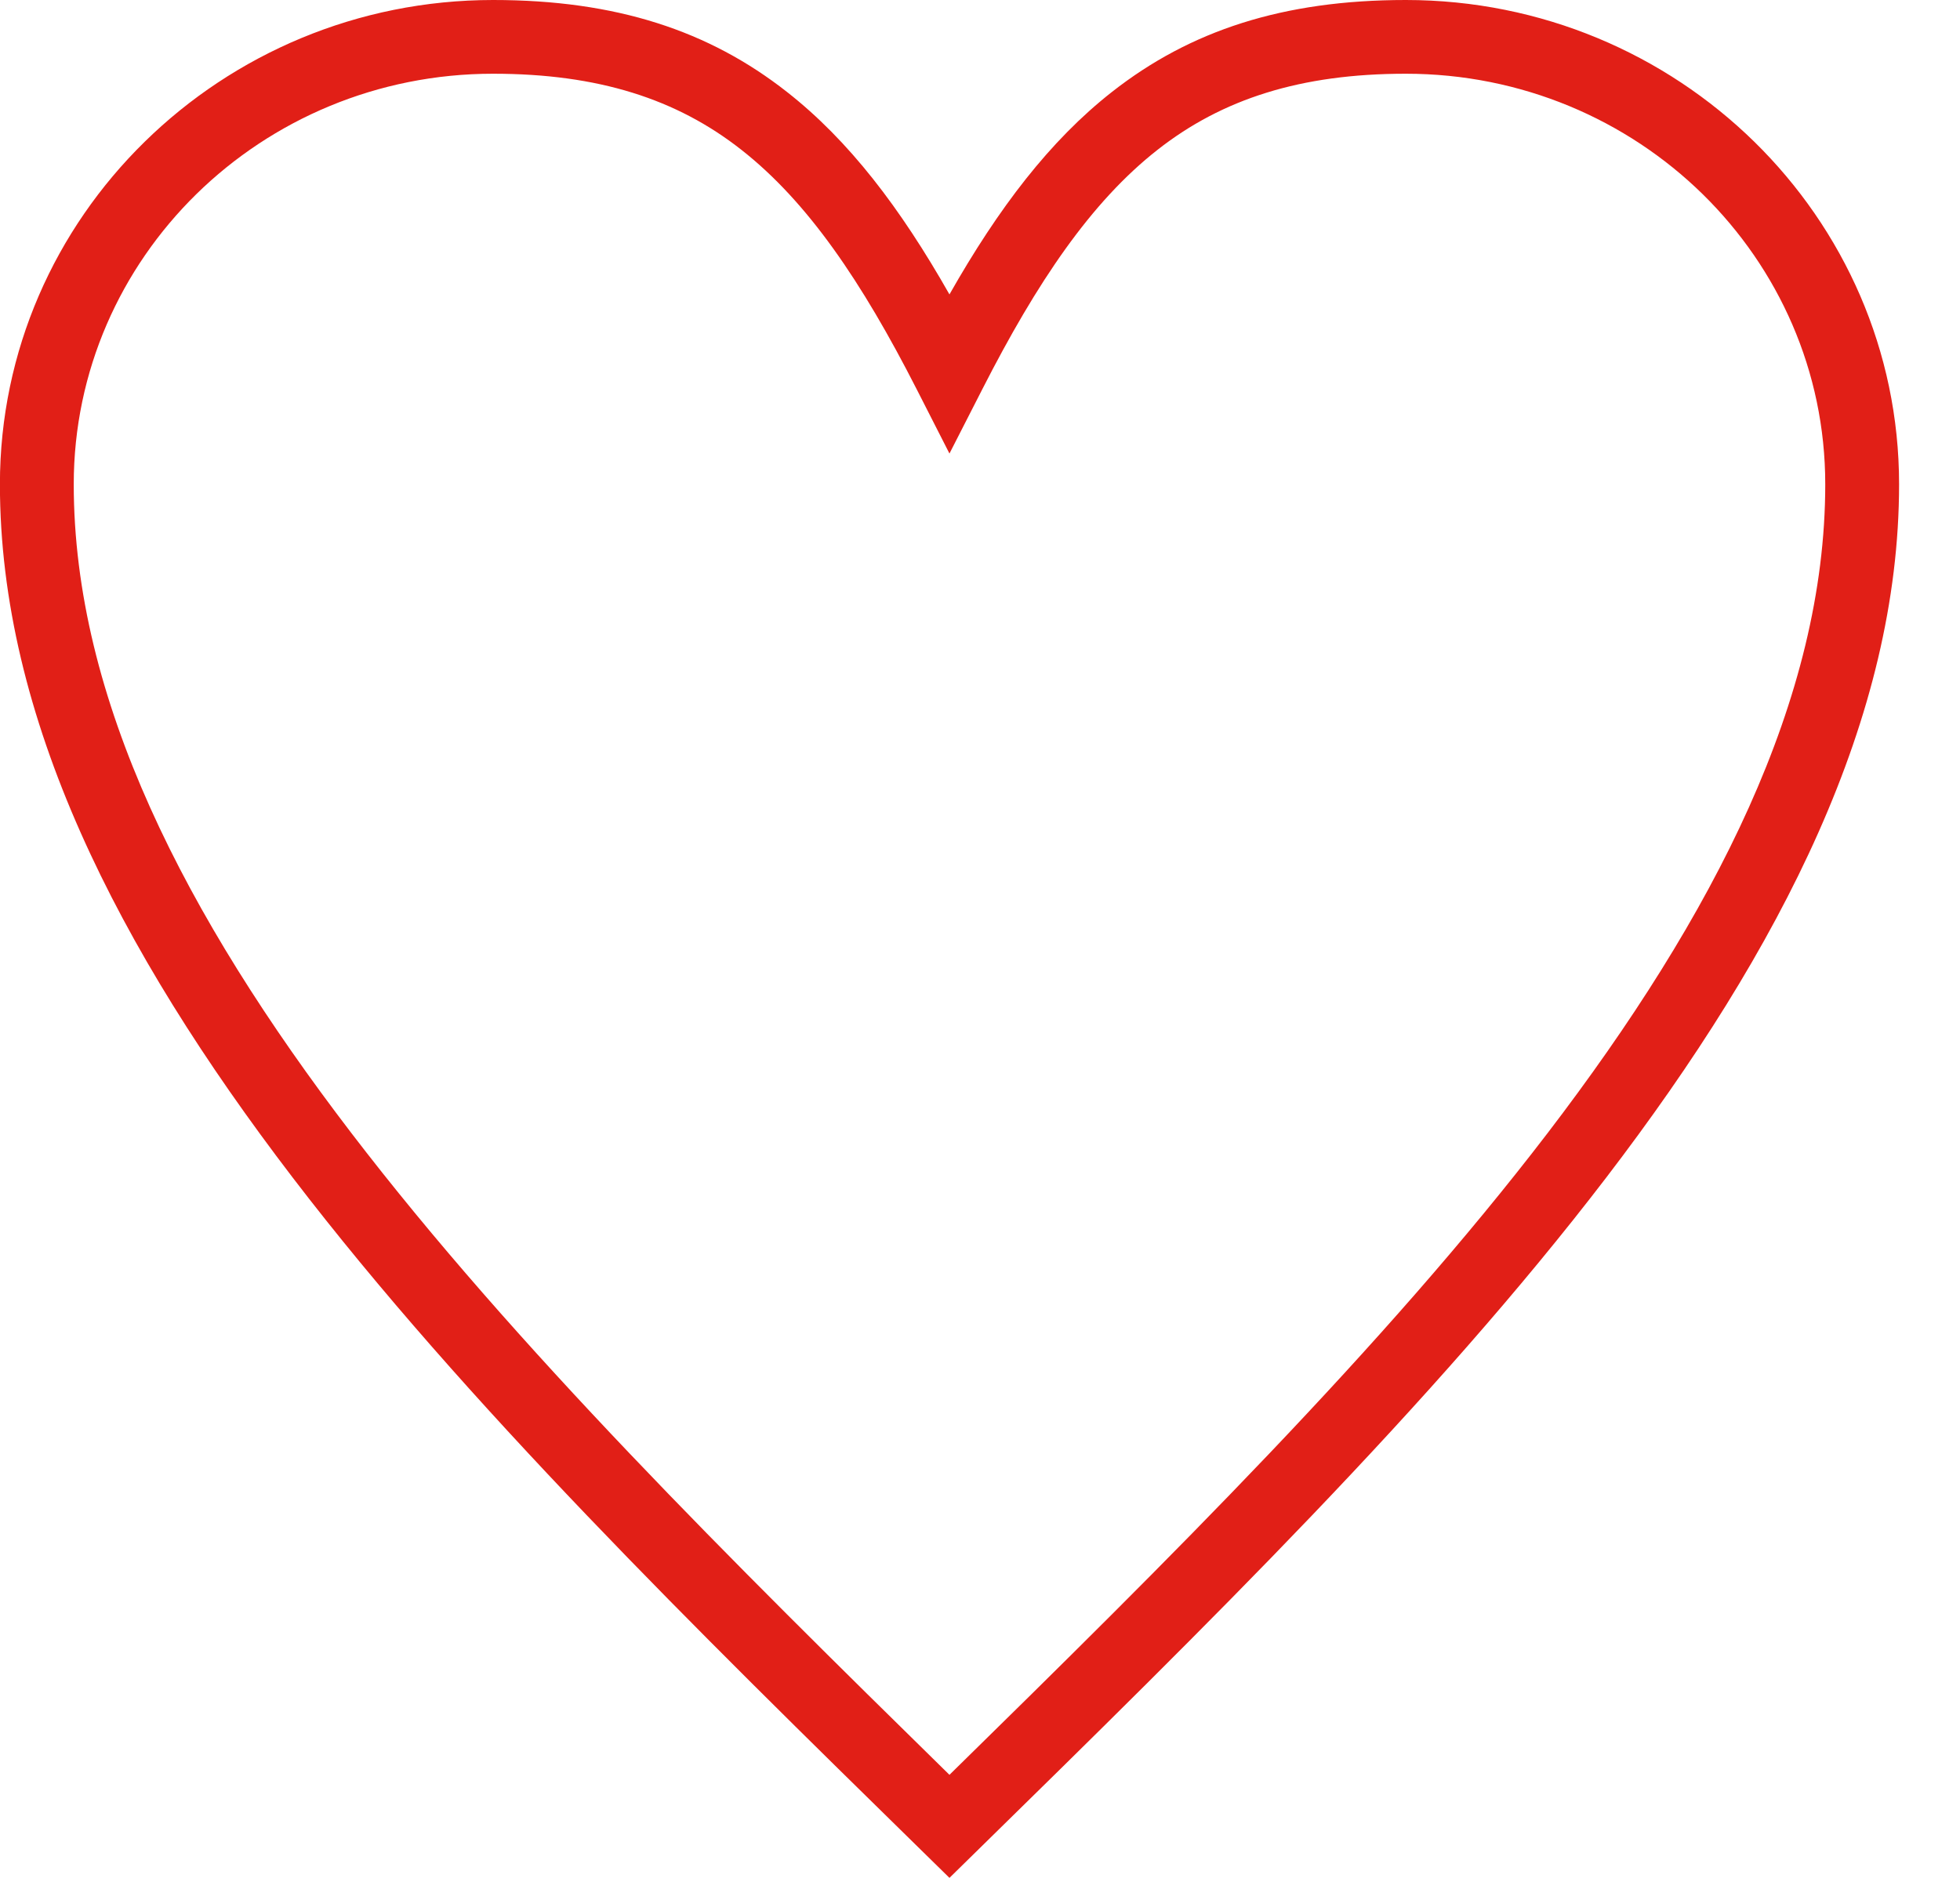 <svg width="24" height="23" viewBox="0 0 24 23" fill="none" xmlns="http://www.w3.org/2000/svg">
<g clip-path="url(#clip0)">
<path d="M11.626 3.606C12.227 2.547 12.857 1.721 13.617 1.125C14.573 0.375 15.709 0 17.214 0C18.878 0 20.387 0.664 21.481 1.736C22.576 2.81 23.254 4.294 23.254 5.931C23.254 8.784 21.82 11.61 19.668 14.423C17.554 17.187 14.748 19.939 11.942 22.69L11.626 23L11.31 22.69C8.504 19.939 5.698 17.187 3.584 14.423C1.433 11.61 -0.001 8.784 -0.001 5.931C-0.001 4.294 0.676 2.81 1.772 1.736C2.865 0.664 4.374 0 6.038 0C7.543 0 8.68 0.375 9.635 1.125C10.396 1.721 11.025 2.547 11.626 3.606ZM14.175 1.834C13.361 2.472 12.699 3.452 12.029 4.766L11.626 5.555L11.224 4.766C10.554 3.452 9.891 2.472 9.077 1.834C8.287 1.213 7.327 0.903 6.038 0.903C4.618 0.903 3.333 1.467 2.404 2.378C1.477 3.288 0.903 4.544 0.903 5.931C0.903 8.557 2.262 11.21 4.302 13.877C6.3 16.489 8.951 19.113 11.626 21.738C14.302 19.113 16.953 16.489 18.951 13.877C20.99 11.21 22.35 8.557 22.35 5.931C22.35 4.544 21.776 3.288 20.849 2.378C19.919 1.467 18.634 0.903 17.214 0.903C15.925 0.903 14.966 1.213 14.175 1.834Z" fill="#E11F17"/>
</g>
<defs>
<clipPath id="clip0">
<rect width="23.256" height="23" fill="white" transform="translate(0)"/>
</clipPath>
</defs>
</svg>
